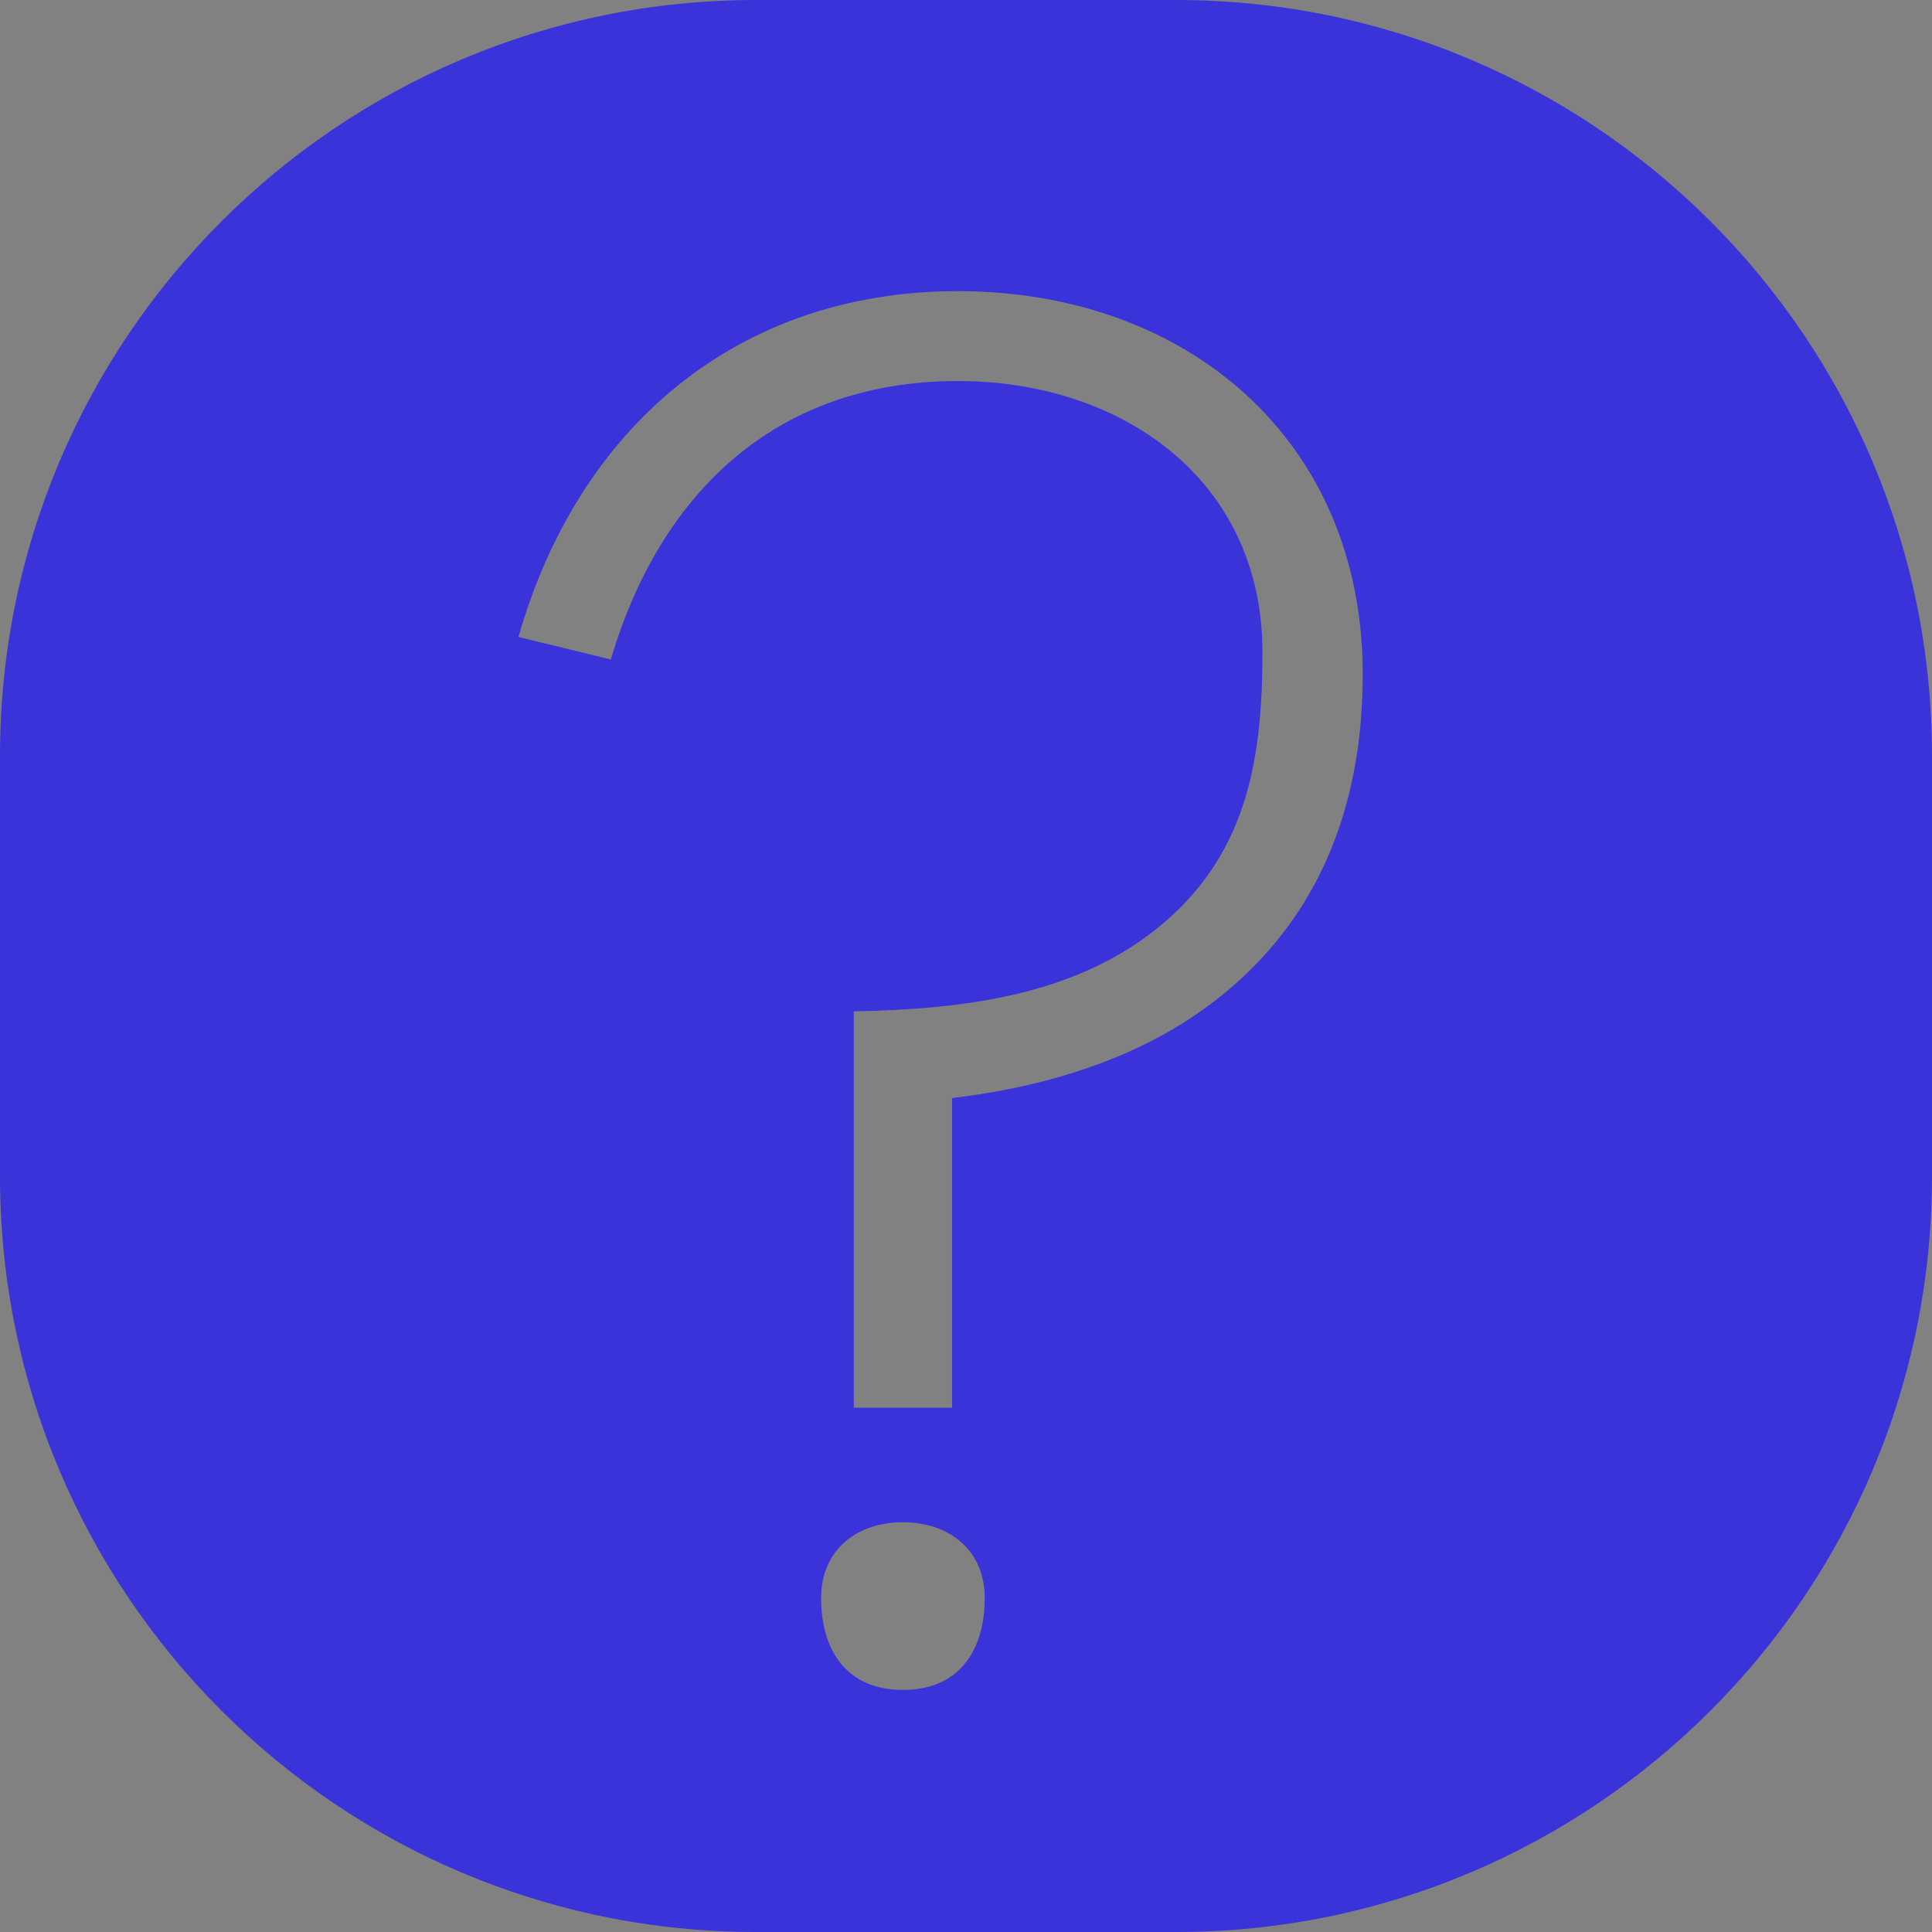 <svg width="23" height="23" viewBox="0 0 23 23" fill="none" xmlns="http://www.w3.org/2000/svg">
<rect x="0" y="0" width="23" height="23" fill="#808080" stroke="none"/>
<rect width="23" height="23" fill="white" fill-opacity="0.01"/>
<path fill-rule="evenodd" clip-rule="evenodd" d="M9 0C4.029 0 0 4.029 0 9V14C0 18.971 4.029 23 9 23H14C18.971 23 23 18.971 23 14V9C23 4.029 18.971 0 14 0H9ZM10.164 16.759V12.04C11.466 12.014 12.845 11.858 13.871 10.972C14.863 10.116 15.029 8.992 15.029 7.763C15.029 5.705 13.345 4.536 11.405 4.536C9.245 4.536 7.859 5.862 7.272 7.851L6.172 7.583C6.877 5.108 8.76 3.466 11.405 3.466C14.118 3.466 16.223 5.228 16.223 8.024C16.223 9.481 15.779 10.674 14.865 11.566C14.009 12.401 12.821 12.894 11.334 13.072V16.759H10.164ZM9.775 19.025C9.775 18.452 10.199 18.122 10.749 18.122C11.298 18.122 11.723 18.452 11.723 19.025C11.723 19.636 11.428 20.118 10.749 20.118C10.07 20.118 9.775 19.636 9.775 19.025Z" fill="#3A33D9"/>
</svg>
